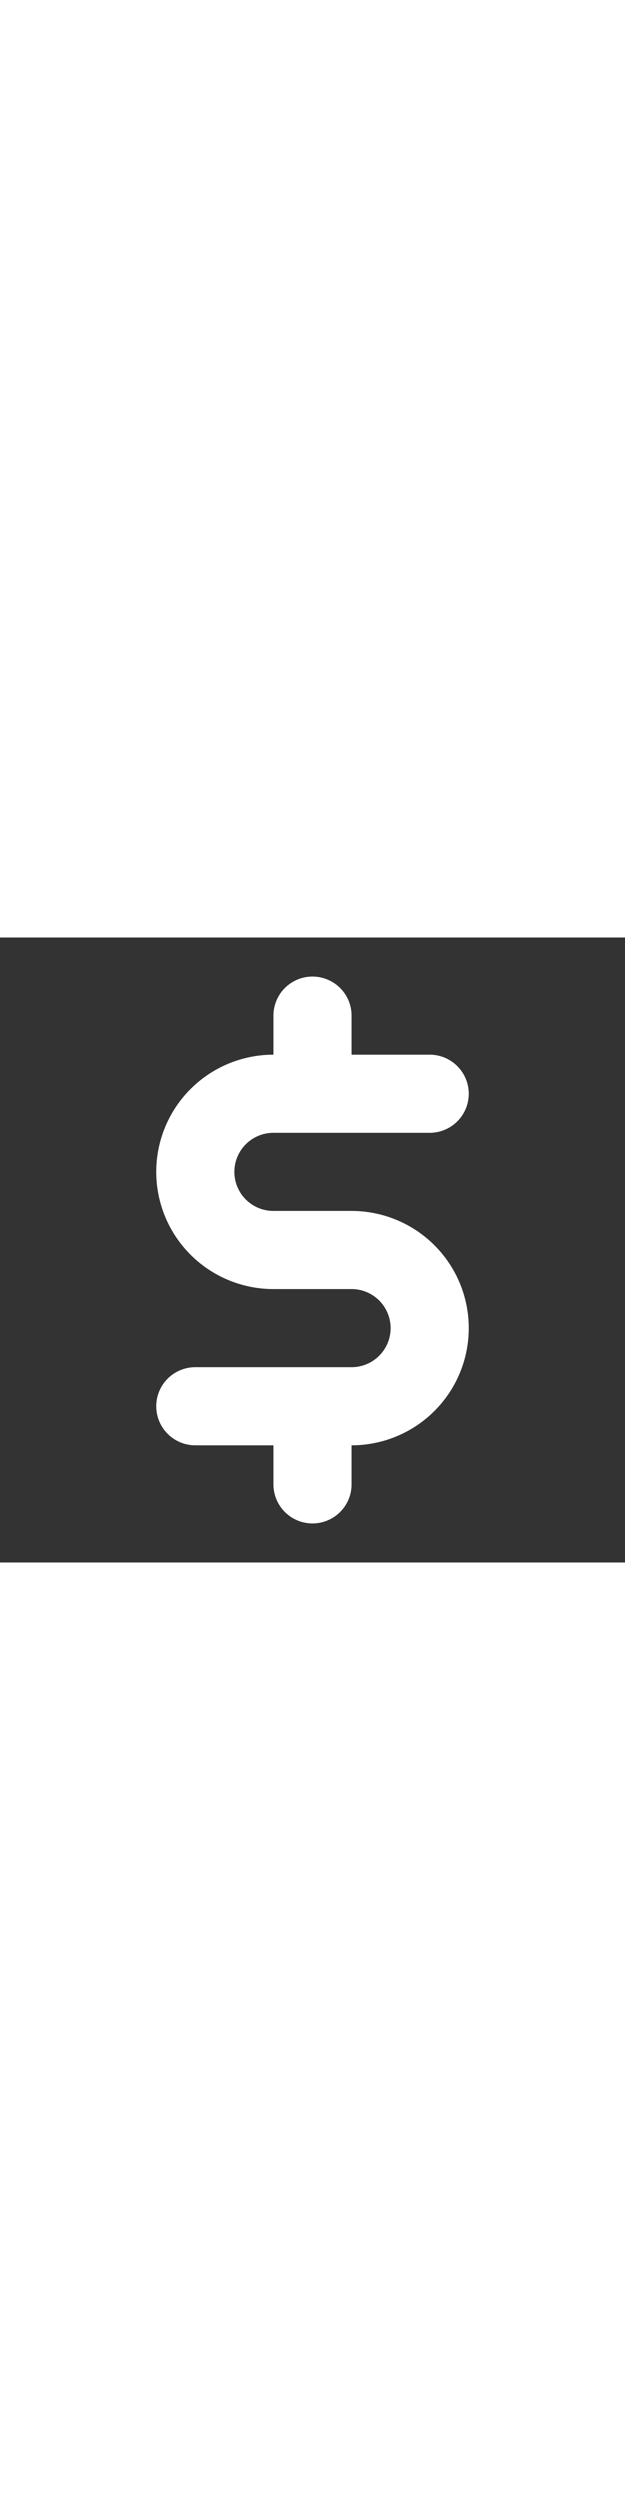 <svg viewBox="0 0 96 96" width="24" xmlns="http://www.w3.org/2000/svg" class="money-icon" fill="#ffffff"><rect x="0" y="0" width="96" height="96" fill="#333333" stroke="none"/><path d="M54,42H42a6,6,0,0,1,0-12H66a6,6,0,0,0,0-12H54V12a6,6,0,0,0-12,0v6a18,18,0,0,0,0,36H54a6,6,0,0,1,0,12H30a6,6,0,0,0,0,12H42v6a6,6,0,0,0,12,0V78a18,18,0,0,0,0-36Z"/></svg>